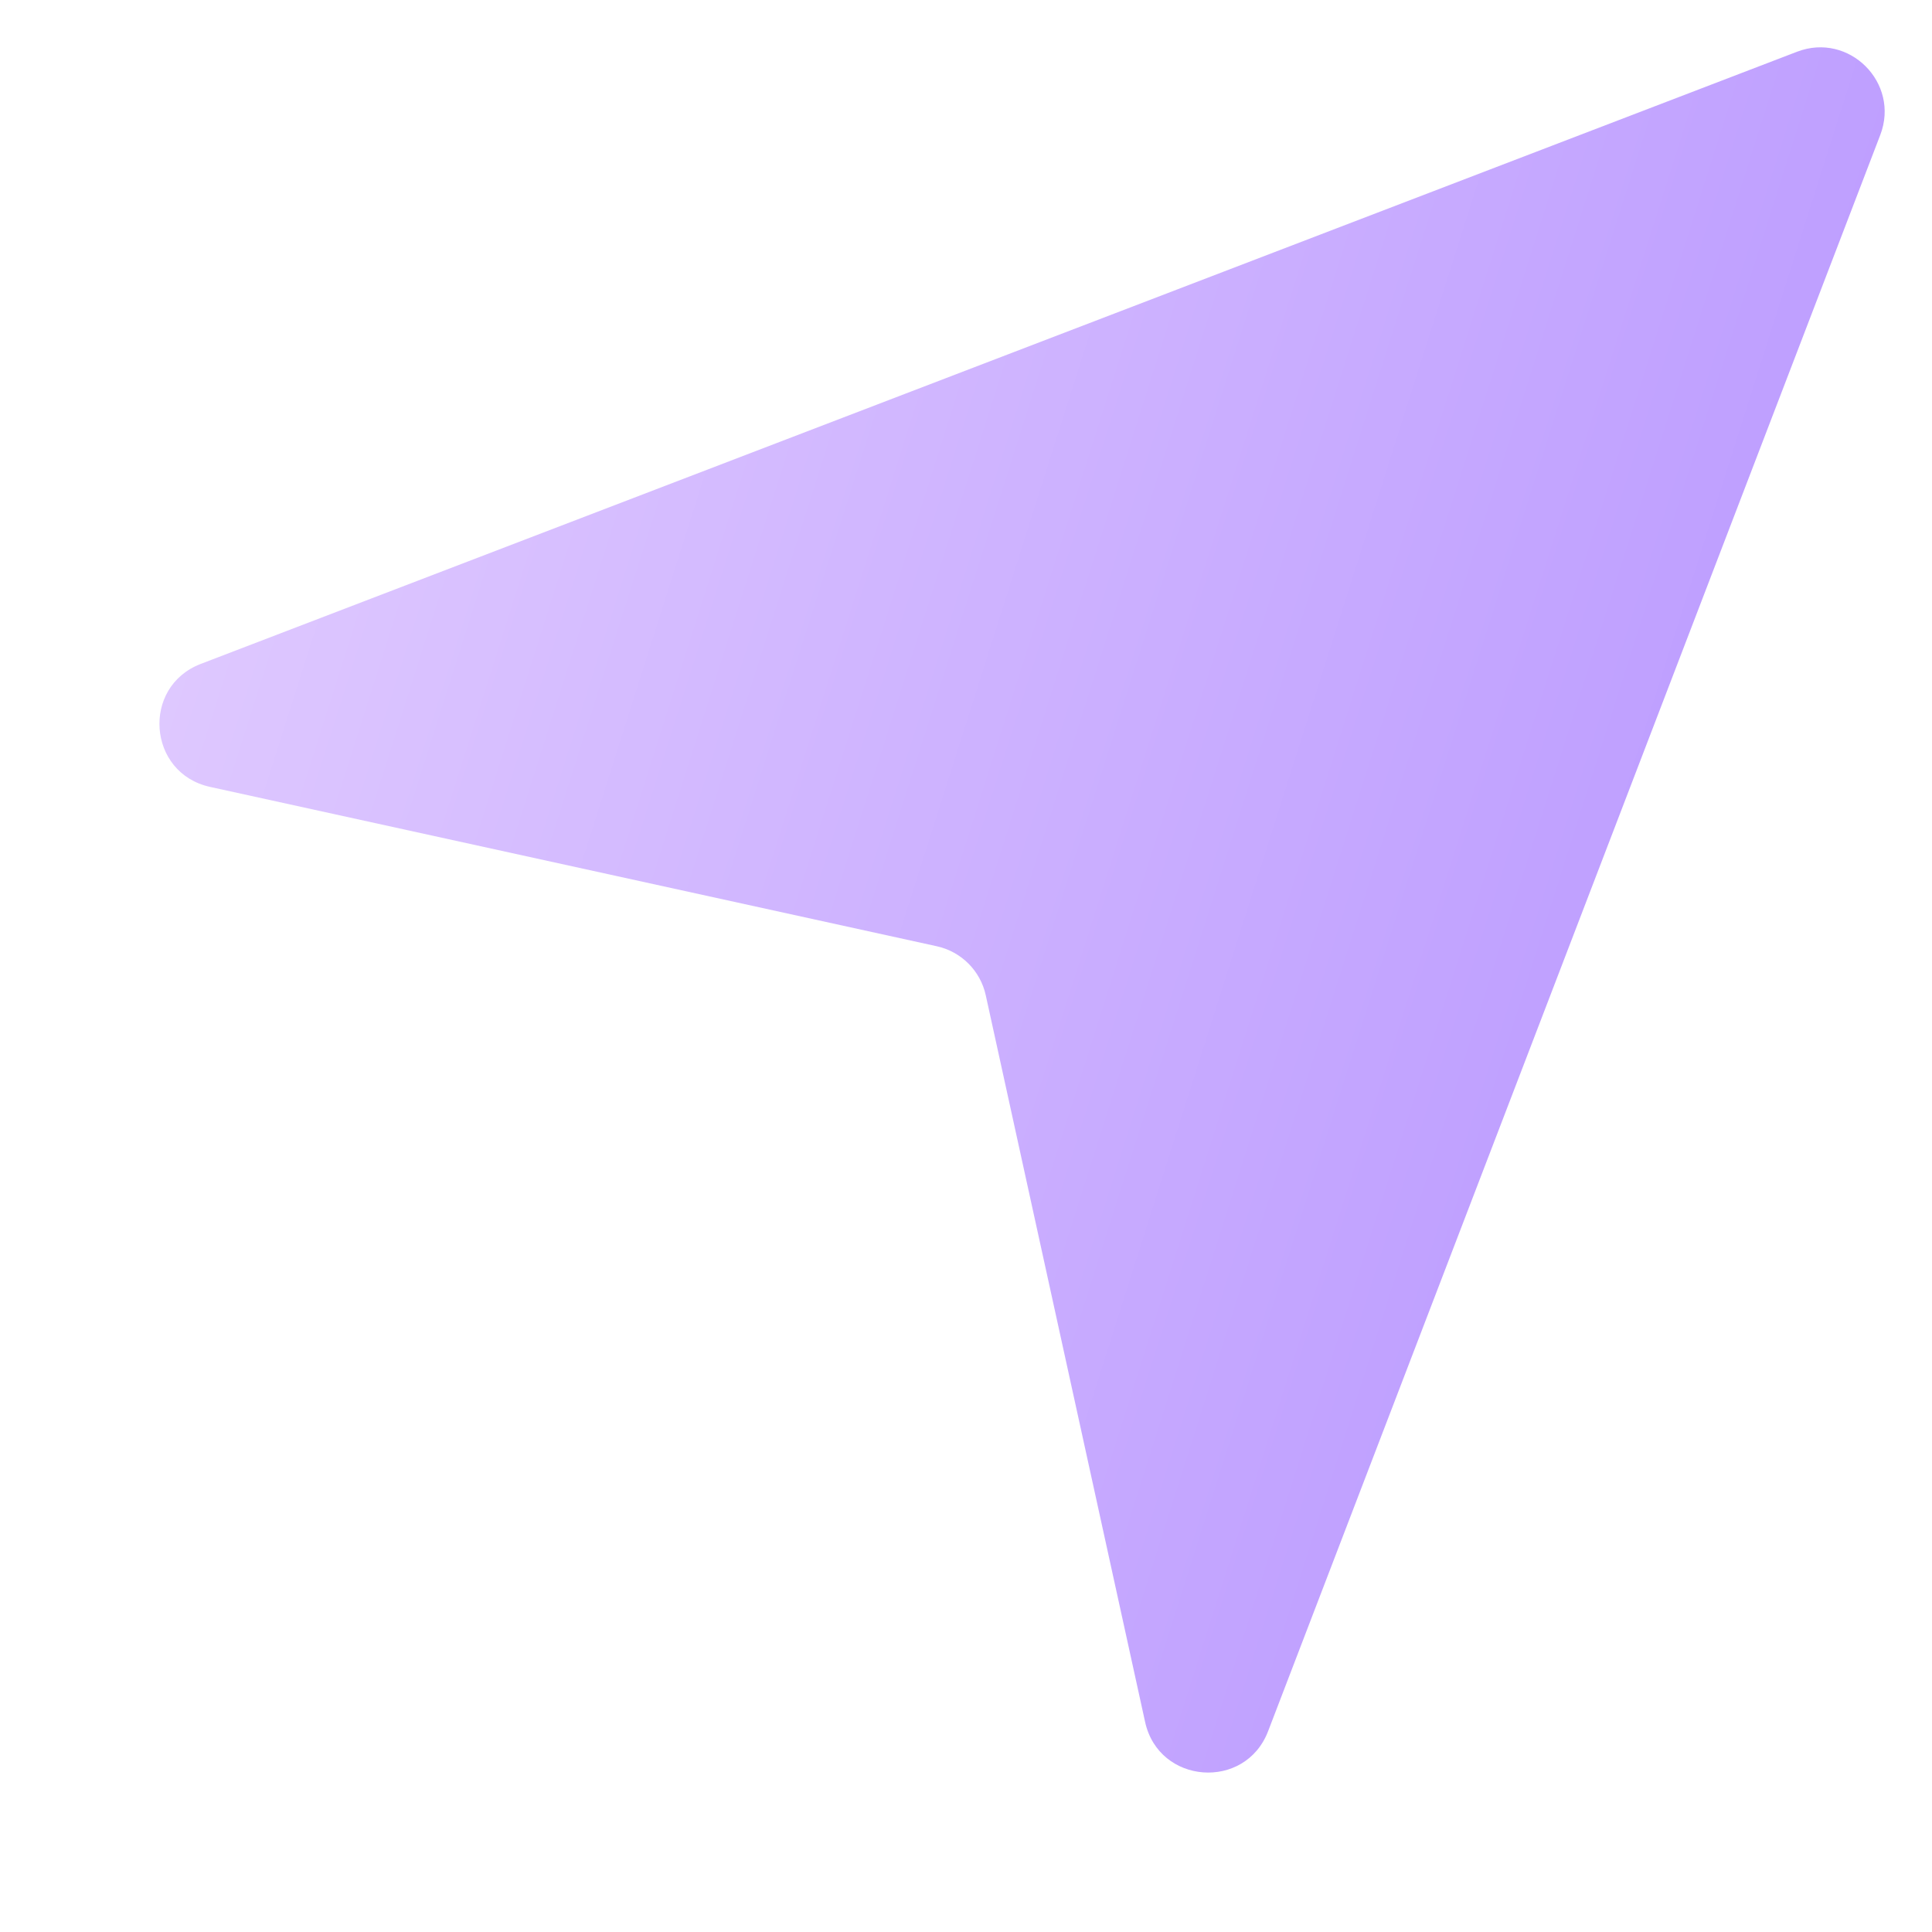 <svg width="30" height="30" viewBox="0 0 30 30" fill="none" xmlns="http://www.w3.org/2000/svg">
<path d="M19.691 26.882C19.336 27.809 17.993 27.708 17.781 26.738L15.307 15.455C15.224 15.074 14.926 14.776 14.545 14.693L3.262 12.219C2.292 12.007 2.191 10.664 3.118 10.309L27.905 0.803C28.713 0.494 29.506 1.287 29.197 2.095L24.248 15L19.691 26.882Z" fill="url(#paint0_linear_1424_6352)"/>
<defs>
<linearGradient id="paint0_linear_1424_6352" x1="28.534" y1="26.833" x2="-5.048" y2="16.18" gradientUnits="userSpaceOnUse">
<stop stop-color="#B593FF"/>
<stop offset="1" stop-color="#E6D2FF"/>
</linearGradient>
</defs>
</svg>
